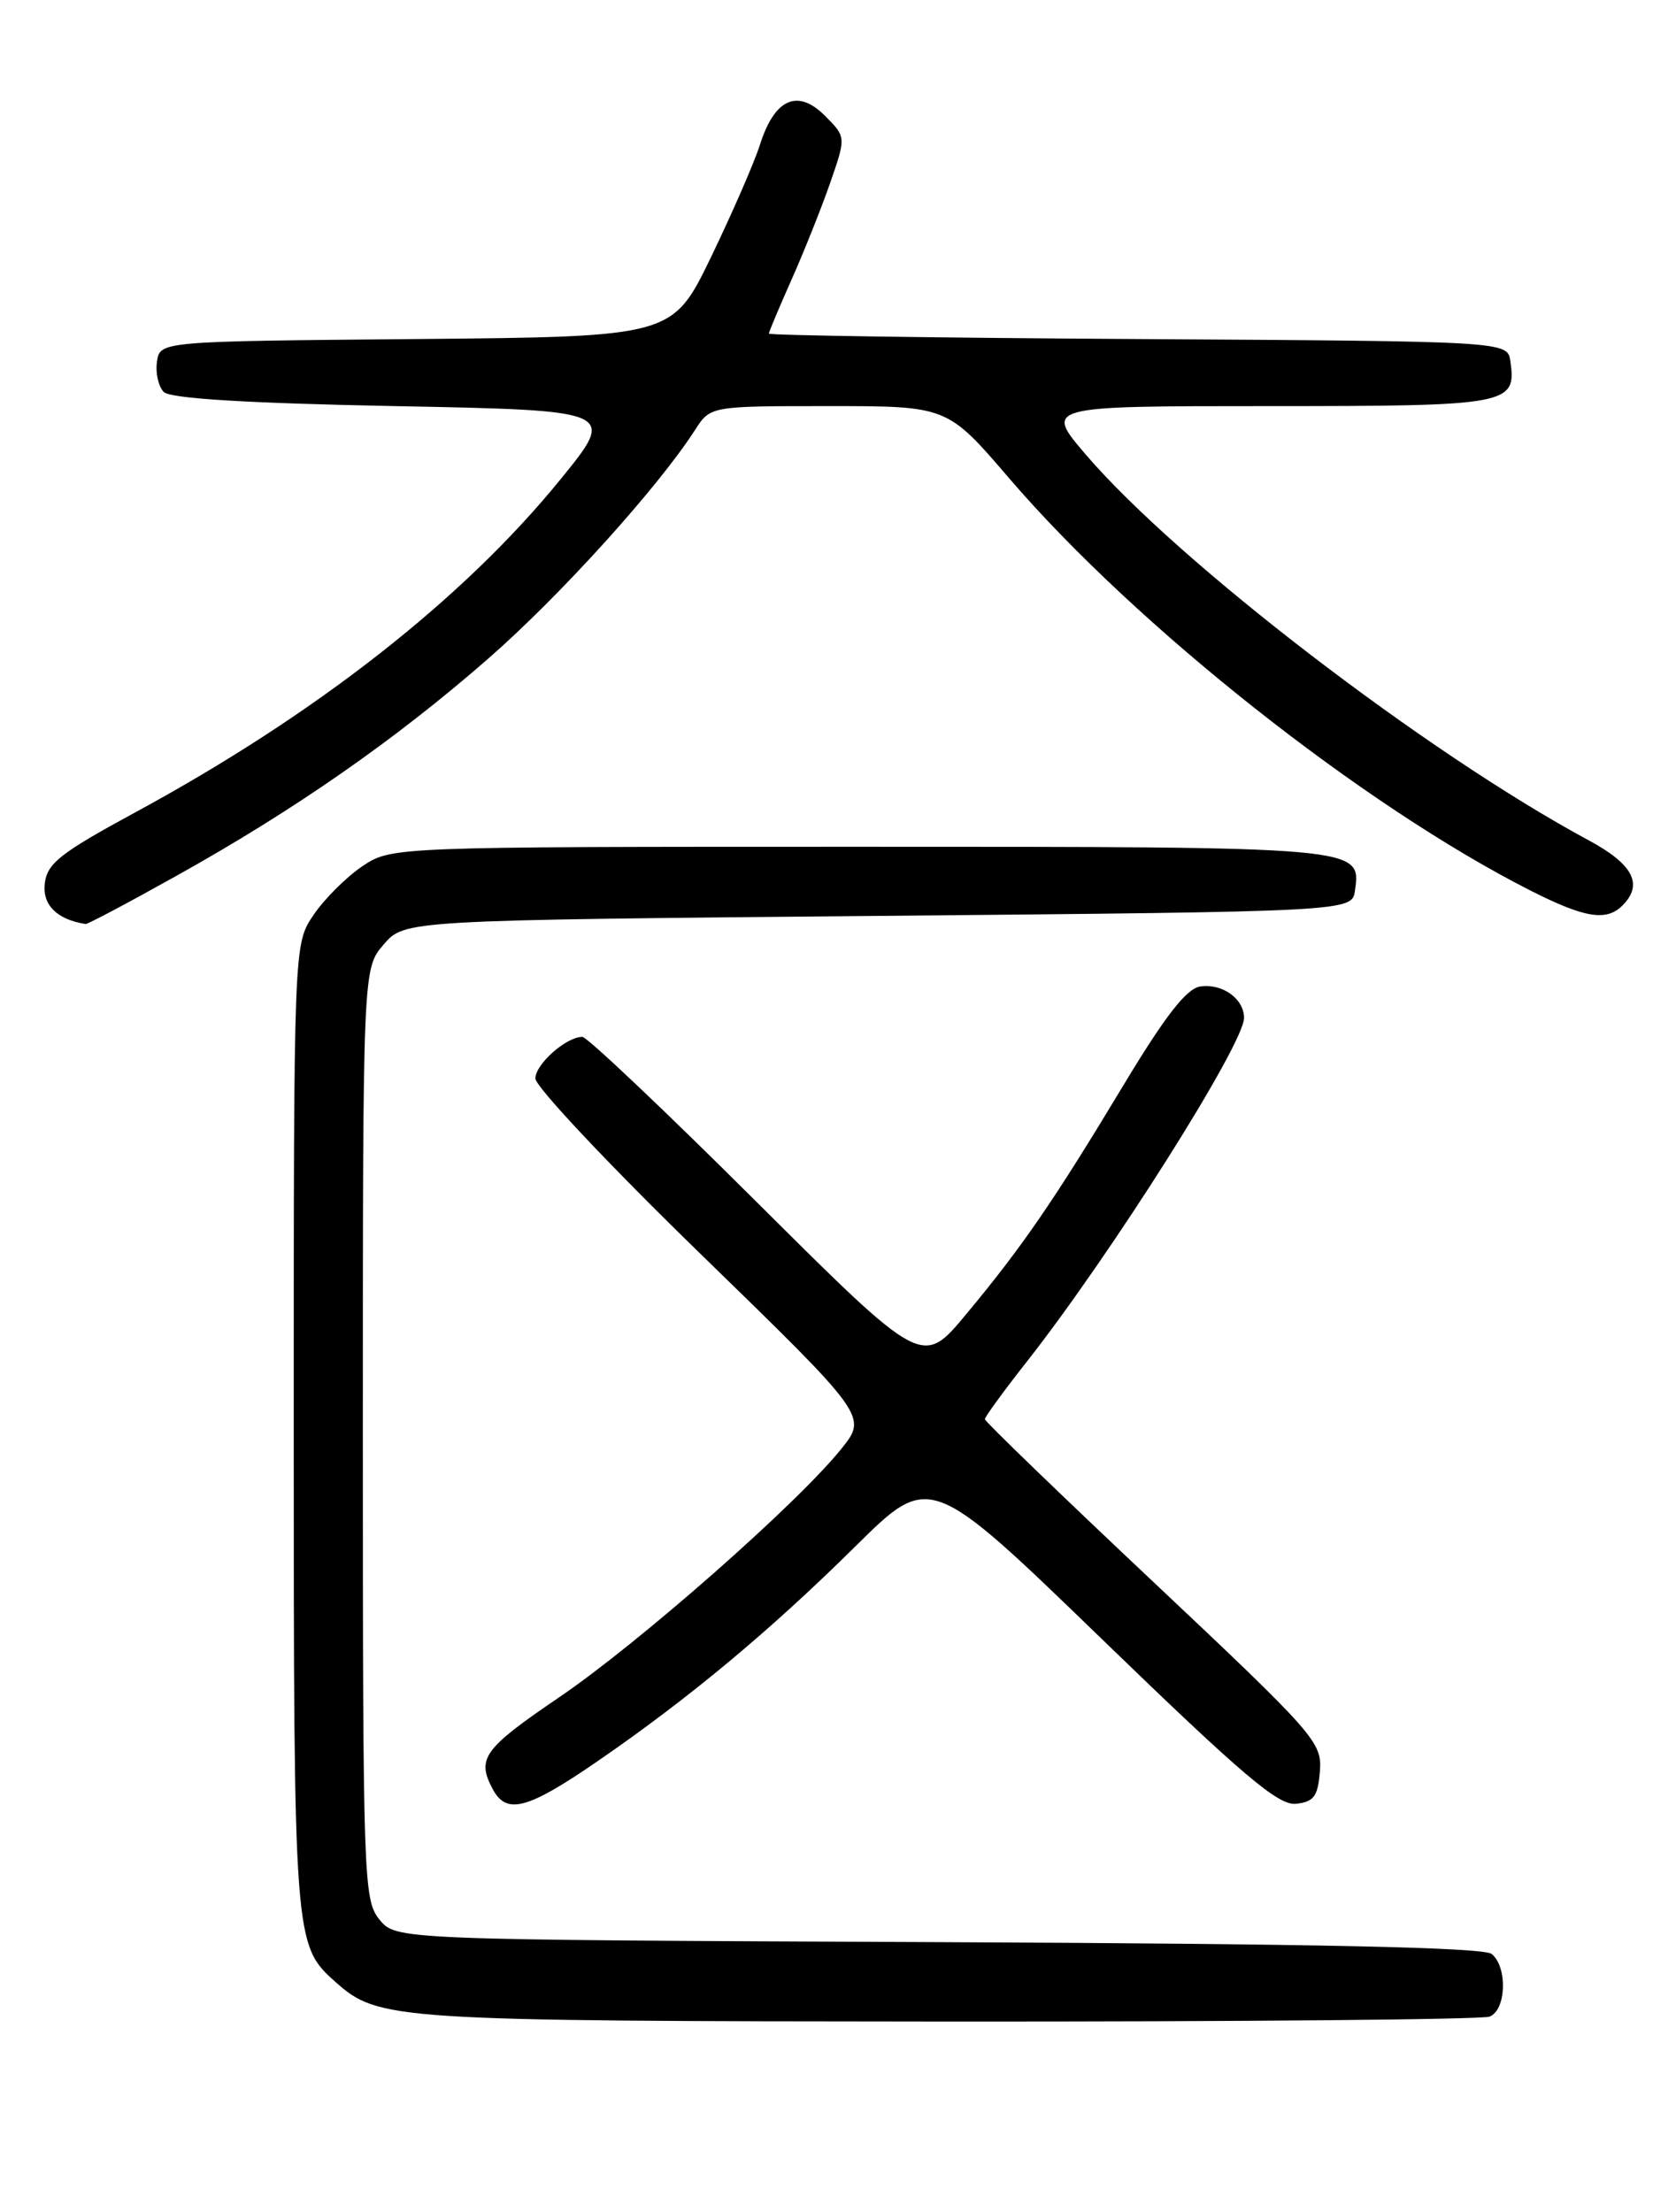 <?xml version="1.0" encoding="UTF-8" standalone="no"?>
<!DOCTYPE svg PUBLIC "-//W3C//DTD SVG 1.1//EN" "http://www.w3.org/Graphics/SVG/1.1/DTD/svg11.dtd" >
<svg xmlns="http://www.w3.org/2000/svg" xmlns:xlink="http://www.w3.org/1999/xlink" version="1.1" viewBox="0 0 194 256">
 <g >
 <path fill="currentColor"
d=" M 172.42 233.39 C 174.35 232.65 174.53 227.68 172.67 226.14 C 171.75 225.38 152.40 224.96 108.59 224.77 C 45.82 224.50 45.82 224.50 43.91 222.14 C 42.08 219.88 42.00 217.46 42.00 165.94 C 42.00 112.11 42.00 112.11 44.41 109.31 C 46.83 106.50 46.83 106.50 101.66 106.00 C 156.50 105.50 156.50 105.50 156.84 103.06 C 157.56 97.98 157.74 98.00 99.46 98.00 C 45.30 98.00 45.30 98.00 41.92 100.27 C 40.07 101.52 37.52 104.07 36.27 105.92 C 34.00 109.30 34.00 109.30 34.00 165.18 C 34.00 224.58 34.04 225.11 38.80 229.35 C 43.82 233.82 45.19 233.91 109.67 233.96 C 143.31 233.98 171.55 233.73 172.42 233.39 Z  M 69.07 203.90 C 79.72 196.58 89.12 188.75 99.01 178.97 C 107.64 170.43 107.64 170.43 127.57 189.72 C 143.82 205.45 147.96 208.97 150.00 208.76 C 152.08 208.54 152.55 207.91 152.78 205.00 C 153.04 201.64 152.27 200.76 133.53 183.11 C 122.79 173.00 114.00 164.51 114.00 164.25 C 114.00 163.98 116.19 160.98 118.87 157.57 C 128.62 145.17 144.00 120.83 144.00 117.81 C 144.00 115.59 141.49 113.79 138.92 114.17 C 137.34 114.41 134.88 117.57 130.10 125.50 C 121.98 138.99 118.33 144.30 111.81 152.13 C 106.76 158.20 106.76 158.20 87.57 139.10 C 77.02 128.59 67.95 120.00 67.41 120.00 C 65.55 120.00 62.00 123.13 61.97 124.81 C 61.95 125.74 70.59 134.92 81.18 145.21 C 100.42 163.92 100.42 163.92 97.36 167.71 C 92.26 174.05 73.92 190.19 64.70 196.45 C 55.95 202.40 55.14 203.52 57.04 207.07 C 58.63 210.05 61.03 209.42 69.07 203.90 Z  M 20.41 101.37 C 34.12 93.73 45.75 85.63 56.52 76.22 C 64.81 68.98 76.14 56.46 80.46 49.75 C 82.23 47.00 82.23 47.00 95.94 47.00 C 109.65 47.00 109.65 47.00 116.81 55.35 C 131.55 72.52 157.80 93.27 177.22 103.10 C 183.44 106.25 185.95 106.65 187.80 104.80 C 190.25 102.35 189.05 100.03 183.89 97.25 C 165.15 87.16 136.39 65.11 125.69 52.62 C 120.88 47.00 120.88 47.00 146.82 47.00 C 174.74 47.00 175.54 46.85 174.83 41.81 C 174.50 39.50 174.50 39.50 131.75 39.24 C 108.24 39.10 89.00 38.81 89.00 38.61 C 89.00 38.41 90.18 35.61 91.62 32.37 C 93.06 29.14 95.07 24.10 96.09 21.18 C 97.94 15.85 97.94 15.85 95.48 13.39 C 92.32 10.23 89.66 11.42 87.97 16.74 C 87.31 18.81 84.76 24.66 82.31 29.74 C 77.84 38.97 77.84 38.97 48.17 39.24 C 18.50 39.50 18.50 39.50 18.17 41.87 C 17.98 43.17 18.34 44.74 18.96 45.37 C 19.72 46.12 28.57 46.67 45.73 47.00 C 71.37 47.50 71.37 47.50 64.86 55.50 C 53.58 69.36 36.54 82.70 15.67 94.01 C 6.97 98.73 5.45 99.92 5.18 102.27 C 4.90 104.74 6.61 106.43 9.91 106.94 C 10.14 106.97 14.87 104.47 20.41 101.37 Z "/>
</g>
</svg>